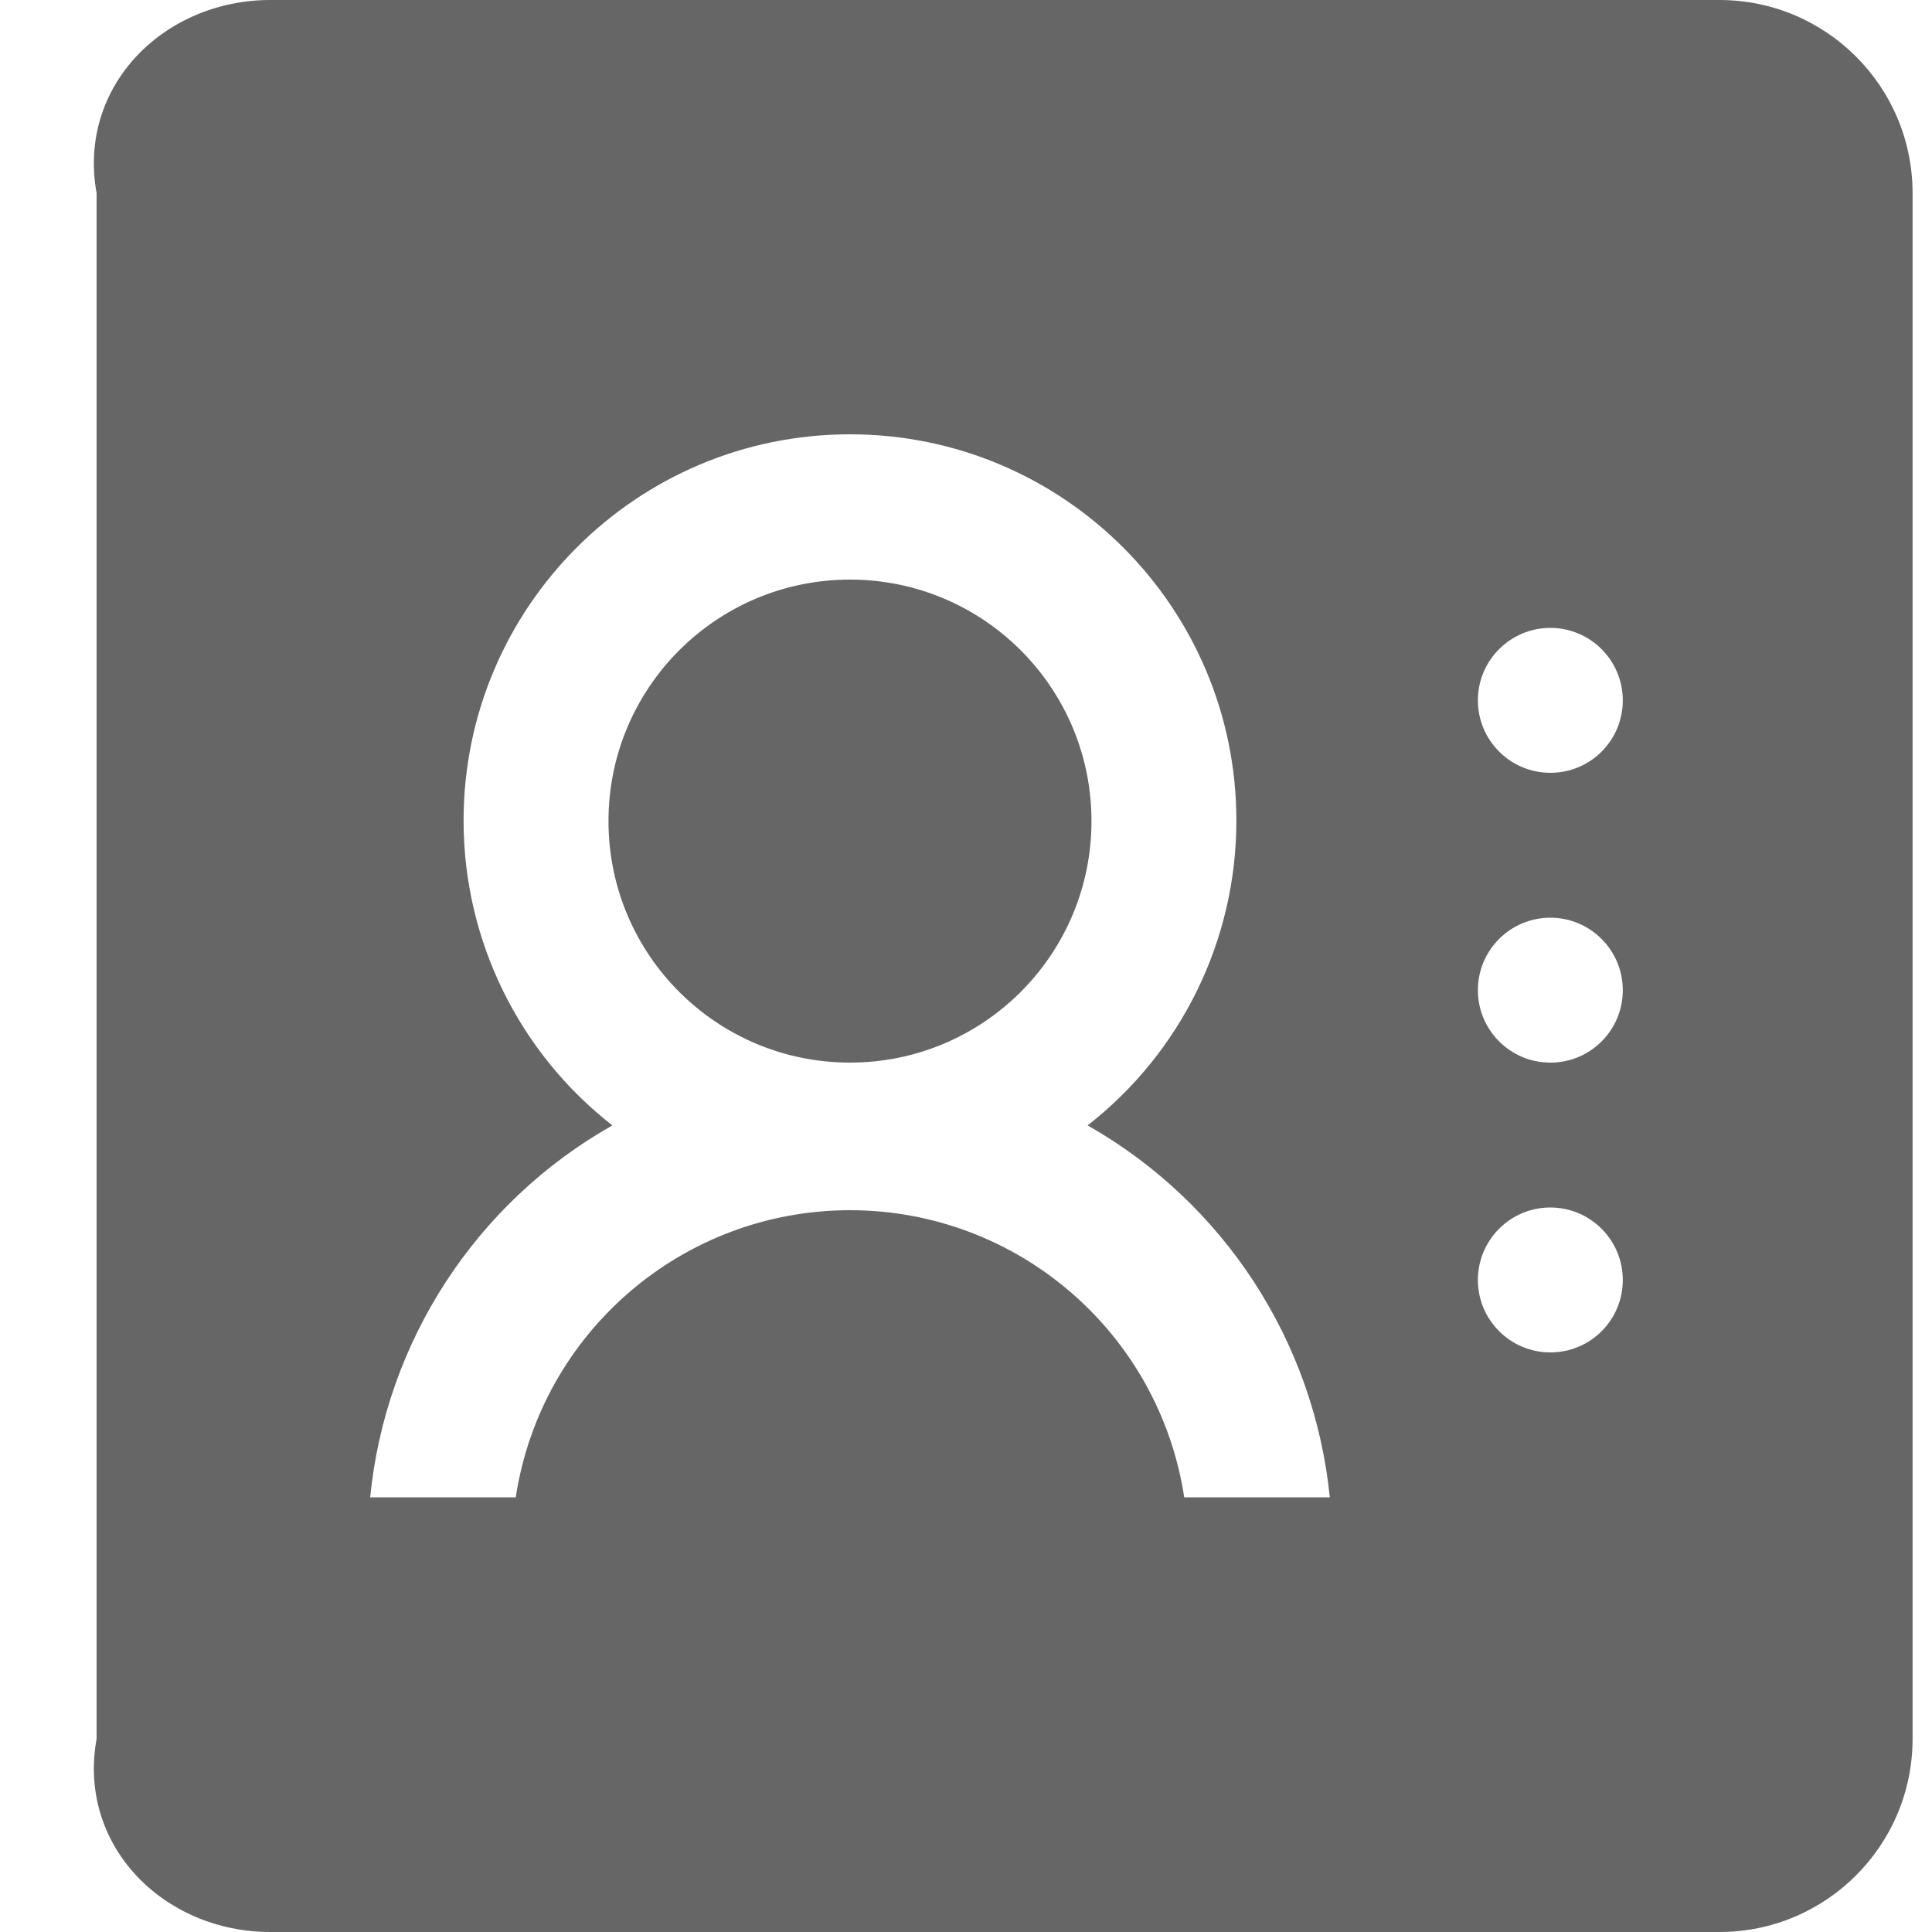 ﻿<?xml version="1.0" encoding="utf-8"?>
<svg version="1.1" xmlns:xlink="http://www.w3.org/1999/xlink" width="20px" height="20px" xmlns="http://www.w3.org/2000/svg">
  <g transform="matrix(1 0 0 1 1259 -1394 )">
    <path d="M 11.299 8.5  C 11.299 7.119  10.18 6  8.799 6  C 7.418 6  6.299 7.119  6.299 8.5  C 6.299 9.881  7.418 11  8.799 11  C 10.18 11  11.299 9.881  11.299 8.5  Z M 19.799 2  C 19.799 0.895  18.904 0  17.799 0  L 2.799 0  C 1.694 0  0.799 0.895  1 2  L 1 18  C 0.799 19.105  1.694 20  2.799 20  L 17.799 20  C 18.904 20  19.799 19.105  19.799 18  L 19.799 2  Z M 13.766 15.5  L 12.259 15.5  C 11.998 13.791  10.528 12.528  8.799 12.528  C 7.07 12.528  5.6 13.791  5.339 15.5  L 3.832 15.5  C 3.992 13.885  4.927 12.449  6.339 11.65  C 5.367 10.892  4.799 9.728  4.799 8.496  C 4.799 6.287  6.59 4.496  8.799 4.496  C 11.008 4.496  12.799 6.287  12.799 8.496  C 12.799 9.728  12.231 10.892  11.259 11.65  C 12.67 12.451  13.604 13.886  13.766 15.5  Z M 16.05 14  C 16.05 14  16.049 14  16.049 14  C 15.635 14  15.299 13.664  15.299 13.25  C 15.299 12.836  15.635 12.5  16.049 12.5  C 16.463 12.5  16.799 12.836  16.799 13.25  C 16.799 13.25  16.799 13.251  16.799 13.251  C 16.799 13.665  16.464 14  16.05 14  Z M 16.05 11  C 16.05 11  16.049 11  16.049 11  C 15.635 11  15.299 10.664  15.299 10.25  C 15.299 9.836  15.635 9.5  16.049 9.5  C 16.463 9.5  16.799 9.836  16.799 10.25  C 16.799 10.25  16.799 10.251  16.799 10.251  C 16.799 10.665  16.464 11  16.05 11  Z M 16.05 8  C 16.05 8  16.049 8  16.049 8  C 15.635 8  15.299 7.664  15.299 7.25  C 15.299 6.836  15.635 6.5  16.049 6.5  C 16.463 6.5  16.799 6.836  16.799 7.25  C 16.799 7.25  16.799 7.251  16.799 7.251  C 16.799 7.665  16.464 8  16.05 8  Z " fill-rule="nonzero" fill="#666666" stroke="none" transform="matrix(1 0 0 1 -1259 1394 )" />
  </g>
</svg>